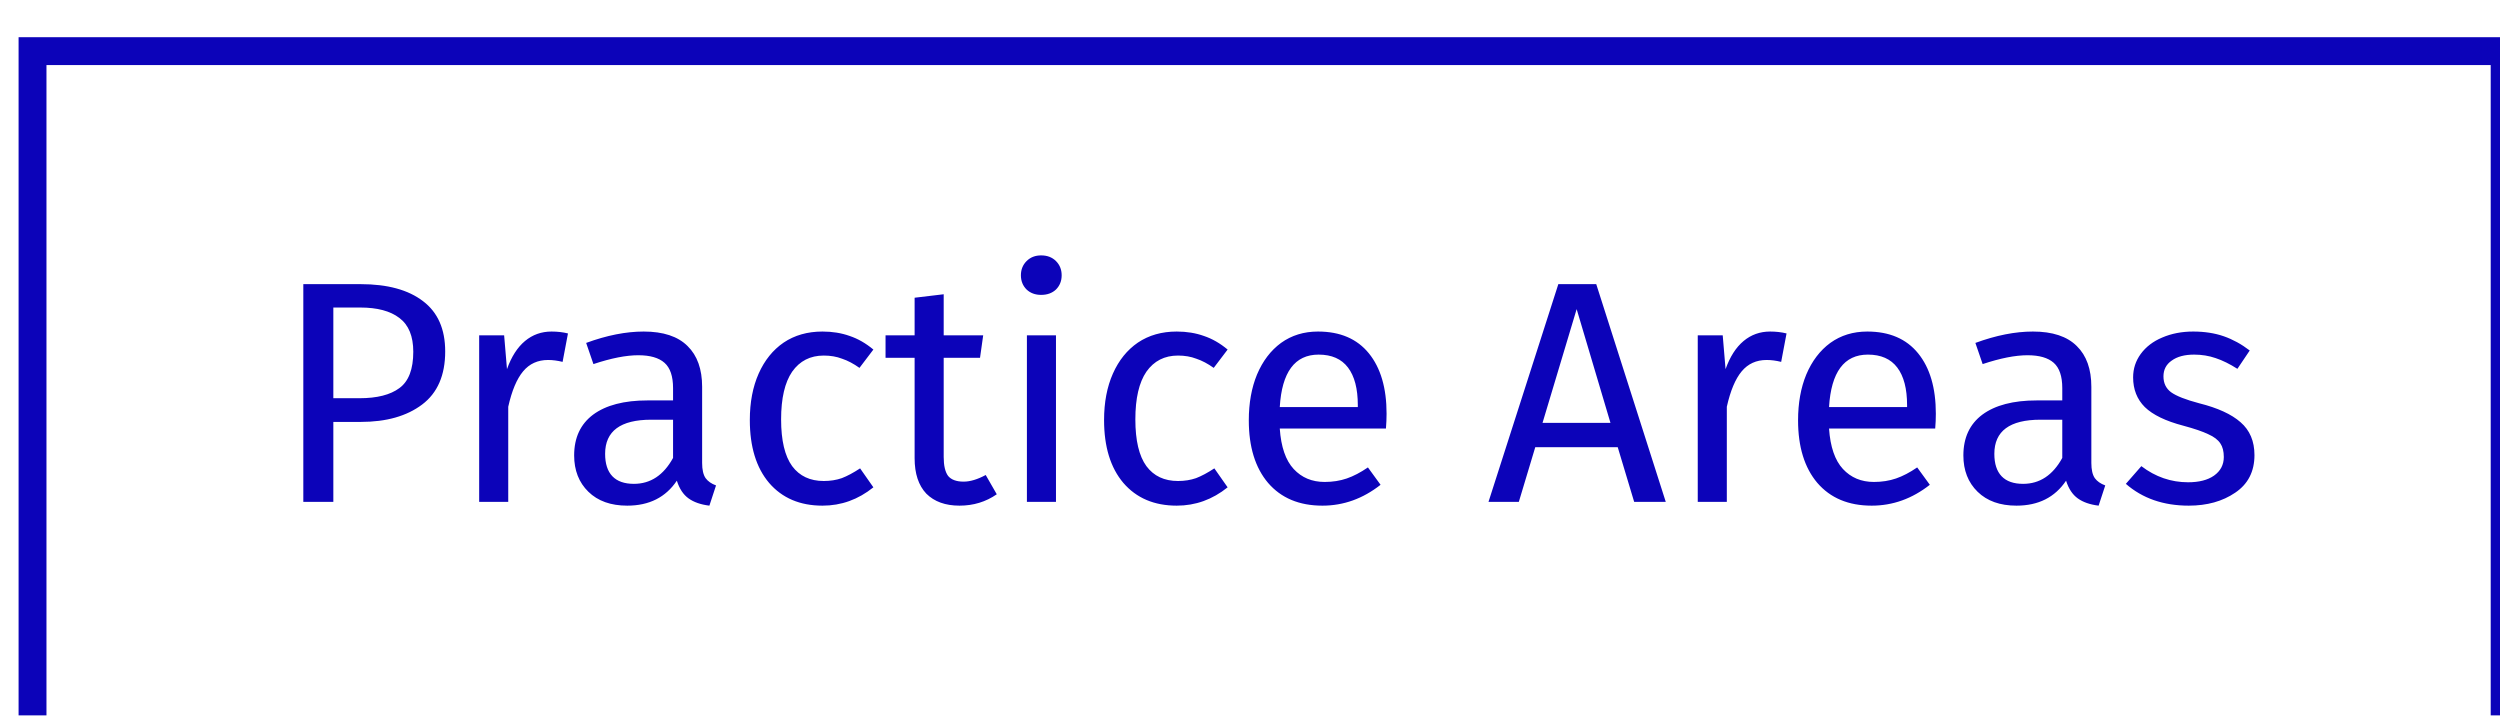 <svg width="269" height="77" viewBox="0 0 269 77" fill="none" xmlns="http://www.w3.org/2000/svg">
<g filter="url(#filter0_i_86_179)">
<rect x="1.5" y="1.5" width="266" height="74" stroke="#0C03B9" stroke-width="3"/>
<path d="M36.791 26.574C39.693 26.574 41.937 27.186 43.523 28.41C45.11 29.611 45.903 31.413 45.903 33.816C45.903 36.377 45.076 38.281 43.421 39.528C41.767 40.775 39.568 41.398 36.825 41.398H33.867V50H30.637V26.574H36.791ZM36.689 38.848C38.571 38.848 39.999 38.485 40.973 37.76C41.971 37.035 42.469 35.731 42.469 33.85C42.469 32.173 41.971 30.96 40.973 30.212C39.999 29.464 38.593 29.09 36.757 29.09H33.867V38.848H36.689ZM57.345 31.674C57.98 31.674 58.569 31.742 59.113 31.878L58.535 34.938C57.991 34.802 57.47 34.734 56.971 34.734C55.86 34.734 54.965 35.142 54.285 35.958C53.605 36.774 53.072 38.043 52.687 39.766V50H49.559V32.082H52.245L52.551 35.72C53.027 34.383 53.673 33.374 54.489 32.694C55.305 32.014 56.257 31.674 57.345 31.674ZM73.549 45.818C73.549 46.543 73.674 47.087 73.923 47.45C74.172 47.79 74.546 48.051 75.045 48.232L74.331 50.408C73.402 50.295 72.654 50.034 72.087 49.626C71.52 49.218 71.101 48.583 70.829 47.722C69.628 49.513 67.848 50.408 65.491 50.408C63.723 50.408 62.329 49.909 61.309 48.912C60.289 47.915 59.779 46.611 59.779 45.002C59.779 43.098 60.459 41.636 61.819 40.616C63.202 39.596 65.151 39.086 67.667 39.086H70.421V37.76C70.421 36.491 70.115 35.584 69.503 35.04C68.891 34.496 67.95 34.224 66.681 34.224C65.366 34.224 63.757 34.541 61.853 35.176L61.071 32.898C63.292 32.082 65.355 31.674 67.259 31.674C69.367 31.674 70.942 32.195 71.985 33.238C73.028 34.258 73.549 35.72 73.549 37.624V45.818ZM66.205 48.062C67.996 48.062 69.401 47.133 70.421 45.274V41.16H68.075C64.766 41.16 63.111 42.384 63.111 44.832C63.111 45.897 63.372 46.702 63.893 47.246C64.414 47.79 65.185 48.062 66.205 48.062ZM86.501 31.674C87.567 31.674 88.541 31.833 89.425 32.15C90.309 32.445 91.159 32.932 91.975 33.612L90.479 35.584C89.844 35.131 89.221 34.802 88.609 34.598C88.02 34.371 87.362 34.258 86.637 34.258C85.186 34.258 84.053 34.836 83.237 35.992C82.444 37.148 82.047 38.859 82.047 41.126C82.047 43.393 82.444 45.07 83.237 46.158C84.031 47.223 85.164 47.756 86.637 47.756C87.34 47.756 87.986 47.654 88.575 47.45C89.165 47.223 89.822 46.872 90.547 46.396L91.975 48.436C90.343 49.751 88.519 50.408 86.501 50.408C84.076 50.408 82.16 49.592 80.755 47.96C79.373 46.328 78.681 44.073 78.681 41.194C78.681 39.29 78.999 37.624 79.633 36.196C80.268 34.768 81.163 33.657 82.319 32.864C83.498 32.071 84.892 31.674 86.501 31.674ZM105.253 49.184C104.075 50 102.737 50.408 101.241 50.408C99.723 50.408 98.533 49.977 97.671 49.116C96.833 48.232 96.413 46.963 96.413 45.308V34.496H93.285V32.082H96.413V28.036L99.541 27.662V32.082H103.791L103.451 34.496H99.541V45.172C99.541 46.101 99.7 46.781 100.017 47.212C100.357 47.62 100.913 47.824 101.683 47.824C102.386 47.824 103.179 47.586 104.063 47.11L105.253 49.184ZM111.623 32.082V50H108.495V32.082H111.623ZM110.025 23.48C110.682 23.48 111.215 23.684 111.623 24.092C112.031 24.5 112.235 25.01 112.235 25.622C112.235 26.234 112.031 26.744 111.623 27.152C111.215 27.537 110.682 27.73 110.025 27.73C109.39 27.73 108.869 27.537 108.461 27.152C108.053 26.744 107.849 26.234 107.849 25.622C107.849 25.01 108.053 24.5 108.461 24.092C108.869 23.684 109.39 23.48 110.025 23.48ZM124.618 31.674C125.684 31.674 126.658 31.833 127.542 32.15C128.426 32.445 129.276 32.932 130.092 33.612L128.596 35.584C127.962 35.131 127.338 34.802 126.726 34.598C126.137 34.371 125.48 34.258 124.754 34.258C123.304 34.258 122.17 34.836 121.354 35.992C120.561 37.148 120.164 38.859 120.164 41.126C120.164 43.393 120.561 45.07 121.354 46.158C122.148 47.223 123.281 47.756 124.754 47.756C125.457 47.756 126.103 47.654 126.692 47.45C127.282 47.223 127.939 46.872 128.664 46.396L130.092 48.436C128.46 49.751 126.636 50.408 124.618 50.408C122.193 50.408 120.278 49.592 118.872 47.96C117.49 46.328 116.798 44.073 116.798 41.194C116.798 39.29 117.116 37.624 117.75 36.196C118.385 34.768 119.28 33.657 120.436 32.864C121.615 32.071 123.009 31.674 124.618 31.674ZM147.195 40.514C147.195 41.035 147.172 41.568 147.127 42.112H135.703C135.839 44.084 136.337 45.535 137.199 46.464C138.06 47.393 139.171 47.858 140.531 47.858C141.392 47.858 142.185 47.733 142.911 47.484C143.636 47.235 144.395 46.838 145.189 46.294L146.549 48.164C144.645 49.66 142.559 50.408 140.293 50.408C137.799 50.408 135.85 49.592 134.445 47.96C133.062 46.328 132.371 44.084 132.371 41.228C132.371 39.369 132.665 37.726 133.255 36.298C133.867 34.847 134.728 33.714 135.839 32.898C136.972 32.082 138.298 31.674 139.817 31.674C142.197 31.674 144.021 32.456 145.291 34.02C146.56 35.584 147.195 37.749 147.195 40.514ZM144.101 39.596C144.101 37.828 143.749 36.479 143.047 35.55C142.344 34.621 141.29 34.156 139.885 34.156C137.323 34.156 135.929 36.037 135.703 39.8H144.101V39.596ZM173.836 50L172.068 44.118H163.194L161.426 50H158.162L165.676 26.574H169.756L177.236 50H173.836ZM163.976 41.5H171.286L167.648 29.26L163.976 41.5ZM188.464 31.674C189.099 31.674 189.688 31.742 190.232 31.878L189.654 34.938C189.11 34.802 188.589 34.734 188.09 34.734C186.98 34.734 186.084 35.142 185.404 35.958C184.724 36.774 184.192 38.043 183.806 39.766V50H180.678V32.082H183.364L183.67 35.72C184.146 34.383 184.792 33.374 185.608 32.694C186.424 32.014 187.376 31.674 188.464 31.674ZM206.296 40.514C206.296 41.035 206.274 41.568 206.228 42.112H194.804C194.94 44.084 195.439 45.535 196.3 46.464C197.162 47.393 198.272 47.858 199.632 47.858C200.494 47.858 201.287 47.733 202.012 47.484C202.738 47.235 203.497 46.838 204.29 46.294L205.65 48.164C203.746 49.66 201.661 50.408 199.394 50.408C196.901 50.408 194.952 49.592 193.546 47.96C192.164 46.328 191.472 44.084 191.472 41.228C191.472 39.369 191.767 37.726 192.356 36.298C192.968 34.847 193.83 33.714 194.94 32.898C196.074 32.082 197.4 31.674 198.918 31.674C201.298 31.674 203.123 32.456 204.392 34.02C205.662 35.584 206.296 37.749 206.296 40.514ZM203.202 39.596C203.202 37.828 202.851 36.479 202.148 35.55C201.446 34.621 200.392 34.156 198.986 34.156C196.425 34.156 195.031 36.037 194.804 39.8H203.202V39.596ZM223.029 45.818C223.029 46.543 223.154 47.087 223.403 47.45C223.653 47.79 224.027 48.051 224.525 48.232L223.811 50.408C222.882 50.295 222.134 50.034 221.567 49.626C221.001 49.218 220.581 48.583 220.309 47.722C219.108 49.513 217.329 50.408 214.971 50.408C213.203 50.408 211.809 49.909 210.789 48.912C209.769 47.915 209.259 46.611 209.259 45.002C209.259 43.098 209.939 41.636 211.299 40.616C212.682 39.596 214.631 39.086 217.147 39.086H219.901V37.76C219.901 36.491 219.595 35.584 218.983 35.04C218.371 34.496 217.431 34.224 216.161 34.224C214.847 34.224 213.237 34.541 211.333 35.176L210.551 32.898C212.773 32.082 214.835 31.674 216.739 31.674C218.847 31.674 220.423 32.195 221.465 33.238C222.508 34.258 223.029 35.72 223.029 37.624V45.818ZM215.685 48.062C217.476 48.062 218.881 47.133 219.901 45.274V41.16H217.555C214.246 41.16 212.591 42.384 212.591 44.832C212.591 45.897 212.852 46.702 213.373 47.246C213.895 47.79 214.665 48.062 215.685 48.062ZM233.984 31.674C235.208 31.674 236.307 31.844 237.282 32.184C238.256 32.524 239.186 33.034 240.07 33.714L238.744 35.686C237.928 35.165 237.146 34.779 236.398 34.53C235.672 34.281 234.902 34.156 234.086 34.156C233.066 34.156 232.261 34.371 231.672 34.802C231.082 35.21 230.788 35.777 230.788 36.502C230.788 37.227 231.06 37.794 231.604 38.202C232.17 38.61 233.179 39.007 234.63 39.392C236.624 39.891 238.109 40.571 239.084 41.432C240.081 42.293 240.58 43.472 240.58 44.968C240.58 46.736 239.888 48.085 238.506 49.014C237.146 49.943 235.48 50.408 233.508 50.408C230.788 50.408 228.532 49.626 226.742 48.062L228.408 46.158C229.926 47.314 231.604 47.892 233.44 47.892C234.618 47.892 235.548 47.654 236.228 47.178C236.93 46.679 237.282 46.011 237.282 45.172C237.282 44.56 237.157 44.073 236.908 43.71C236.658 43.325 236.228 42.996 235.616 42.724C235.004 42.429 234.108 42.123 232.93 41.806C231.026 41.307 229.643 40.639 228.782 39.8C227.943 38.961 227.524 37.896 227.524 36.604C227.524 35.675 227.796 34.836 228.34 34.088C228.906 33.317 229.677 32.728 230.652 32.32C231.649 31.889 232.76 31.674 233.984 31.674Z" fill="#0C03B9"/>
</g>
<defs>
<filter id="filter0_i_86_179" x="0" y="0" width="271" height="81" filterUnits="userSpaceOnUse" color-interpolation-filters="sRGB">
<feFlood flood-opacity="0" result="BackgroundImageFix"/>
<feBlend mode="normal" in="SourceGraphic" in2="BackgroundImageFix" result="shape"/>
<feColorMatrix in="SourceAlpha" type="matrix" values="0 0 0 0 0 0 0 0 0 0 0 0 0 0 0 0 0 0 127 0" result="hardAlpha"/>
<feOffset dx="2" dy="4"/>
<feGaussianBlur stdDeviation="2"/>
<feComposite in2="hardAlpha" operator="arithmetic" k2="-1" k3="1"/>
<feColorMatrix type="matrix" values="0 0 0 0 0 0 0 0 0 0 0 0 0 0 0 0 0 0 0.25 0"/>
<feBlend mode="normal" in2="shape" result="effect1_innerShadow_86_179"/>
</filter>
</defs>
</svg>
